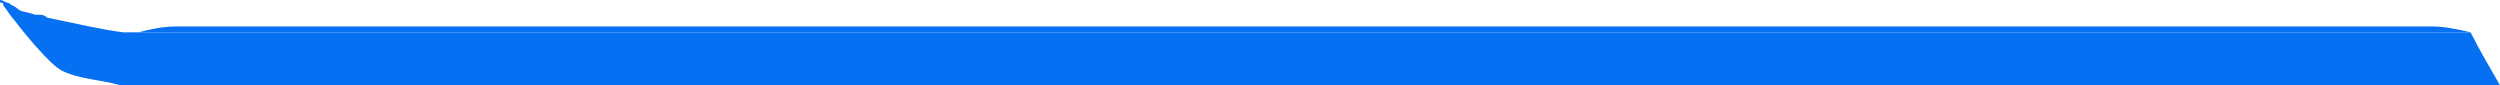<?xml version="1.0" encoding="utf-8"?>
<!-- Generator: Adobe Illustrator 24.0.1, SVG Export Plug-In . SVG Version: 6.00 Build 0)  -->
<svg version="1.1" baseProfile="tiny" id="Calque_1"
	 xmlns="http://www.w3.org/2000/svg" xmlns:xlink="http://www.w3.org/1999/xlink" x="0px" y="0px" viewBox="0 0 85 2.9"
	 xml:space="preserve">
<g>
	<path fill="#0670F3" d="M85,2.9h-1.8c-25.9,0-51.8,0-77.6,0c-0.5,0-1,0-1.5,0c-0.7-0.2-1.4-0.2-2-0.5C1.7,2.2,0.8,1.1,0.5,0.7l0,0
		l0,0c0,0-0.1-0.1-0.3-0.4c0,0-0.1-0.1-0.1-0.2C0,0.1,0,0.1,0,0c0.1,0,0.2,0.1,0.3,0.1c0.1,0.1,0.2,0.1,0.3,0.2l0,0
		c0.1,0.1,0.3,0.1,0.6,0.2h0.1c0.1,0,0.2,0,0.3,0.1c1,0.2,1.8,0.4,2.6,0.5c0.2,0,0.3,0,0.5,0c0.4,0,0.7,0,1.1,0h77.1
		c0.4,0,0.7,0,1.1,0C84.3,1.7,84.6,2.2,85,2.9z"/>
	<path fill="#0670F3" d="M84,1.1c-0.4,0-0.7,0-1.1,0H5.8c-0.4,0-0.7,0-1.1,0C5.1,1,5.5,0.9,6,0.9c25.6,0,51.2,0,76.7,0
		C83.1,0.9,83.6,1,84,1.1z"/>
</g>
<path fill="#2C4999" d="M5.6,2"/>
</svg>
